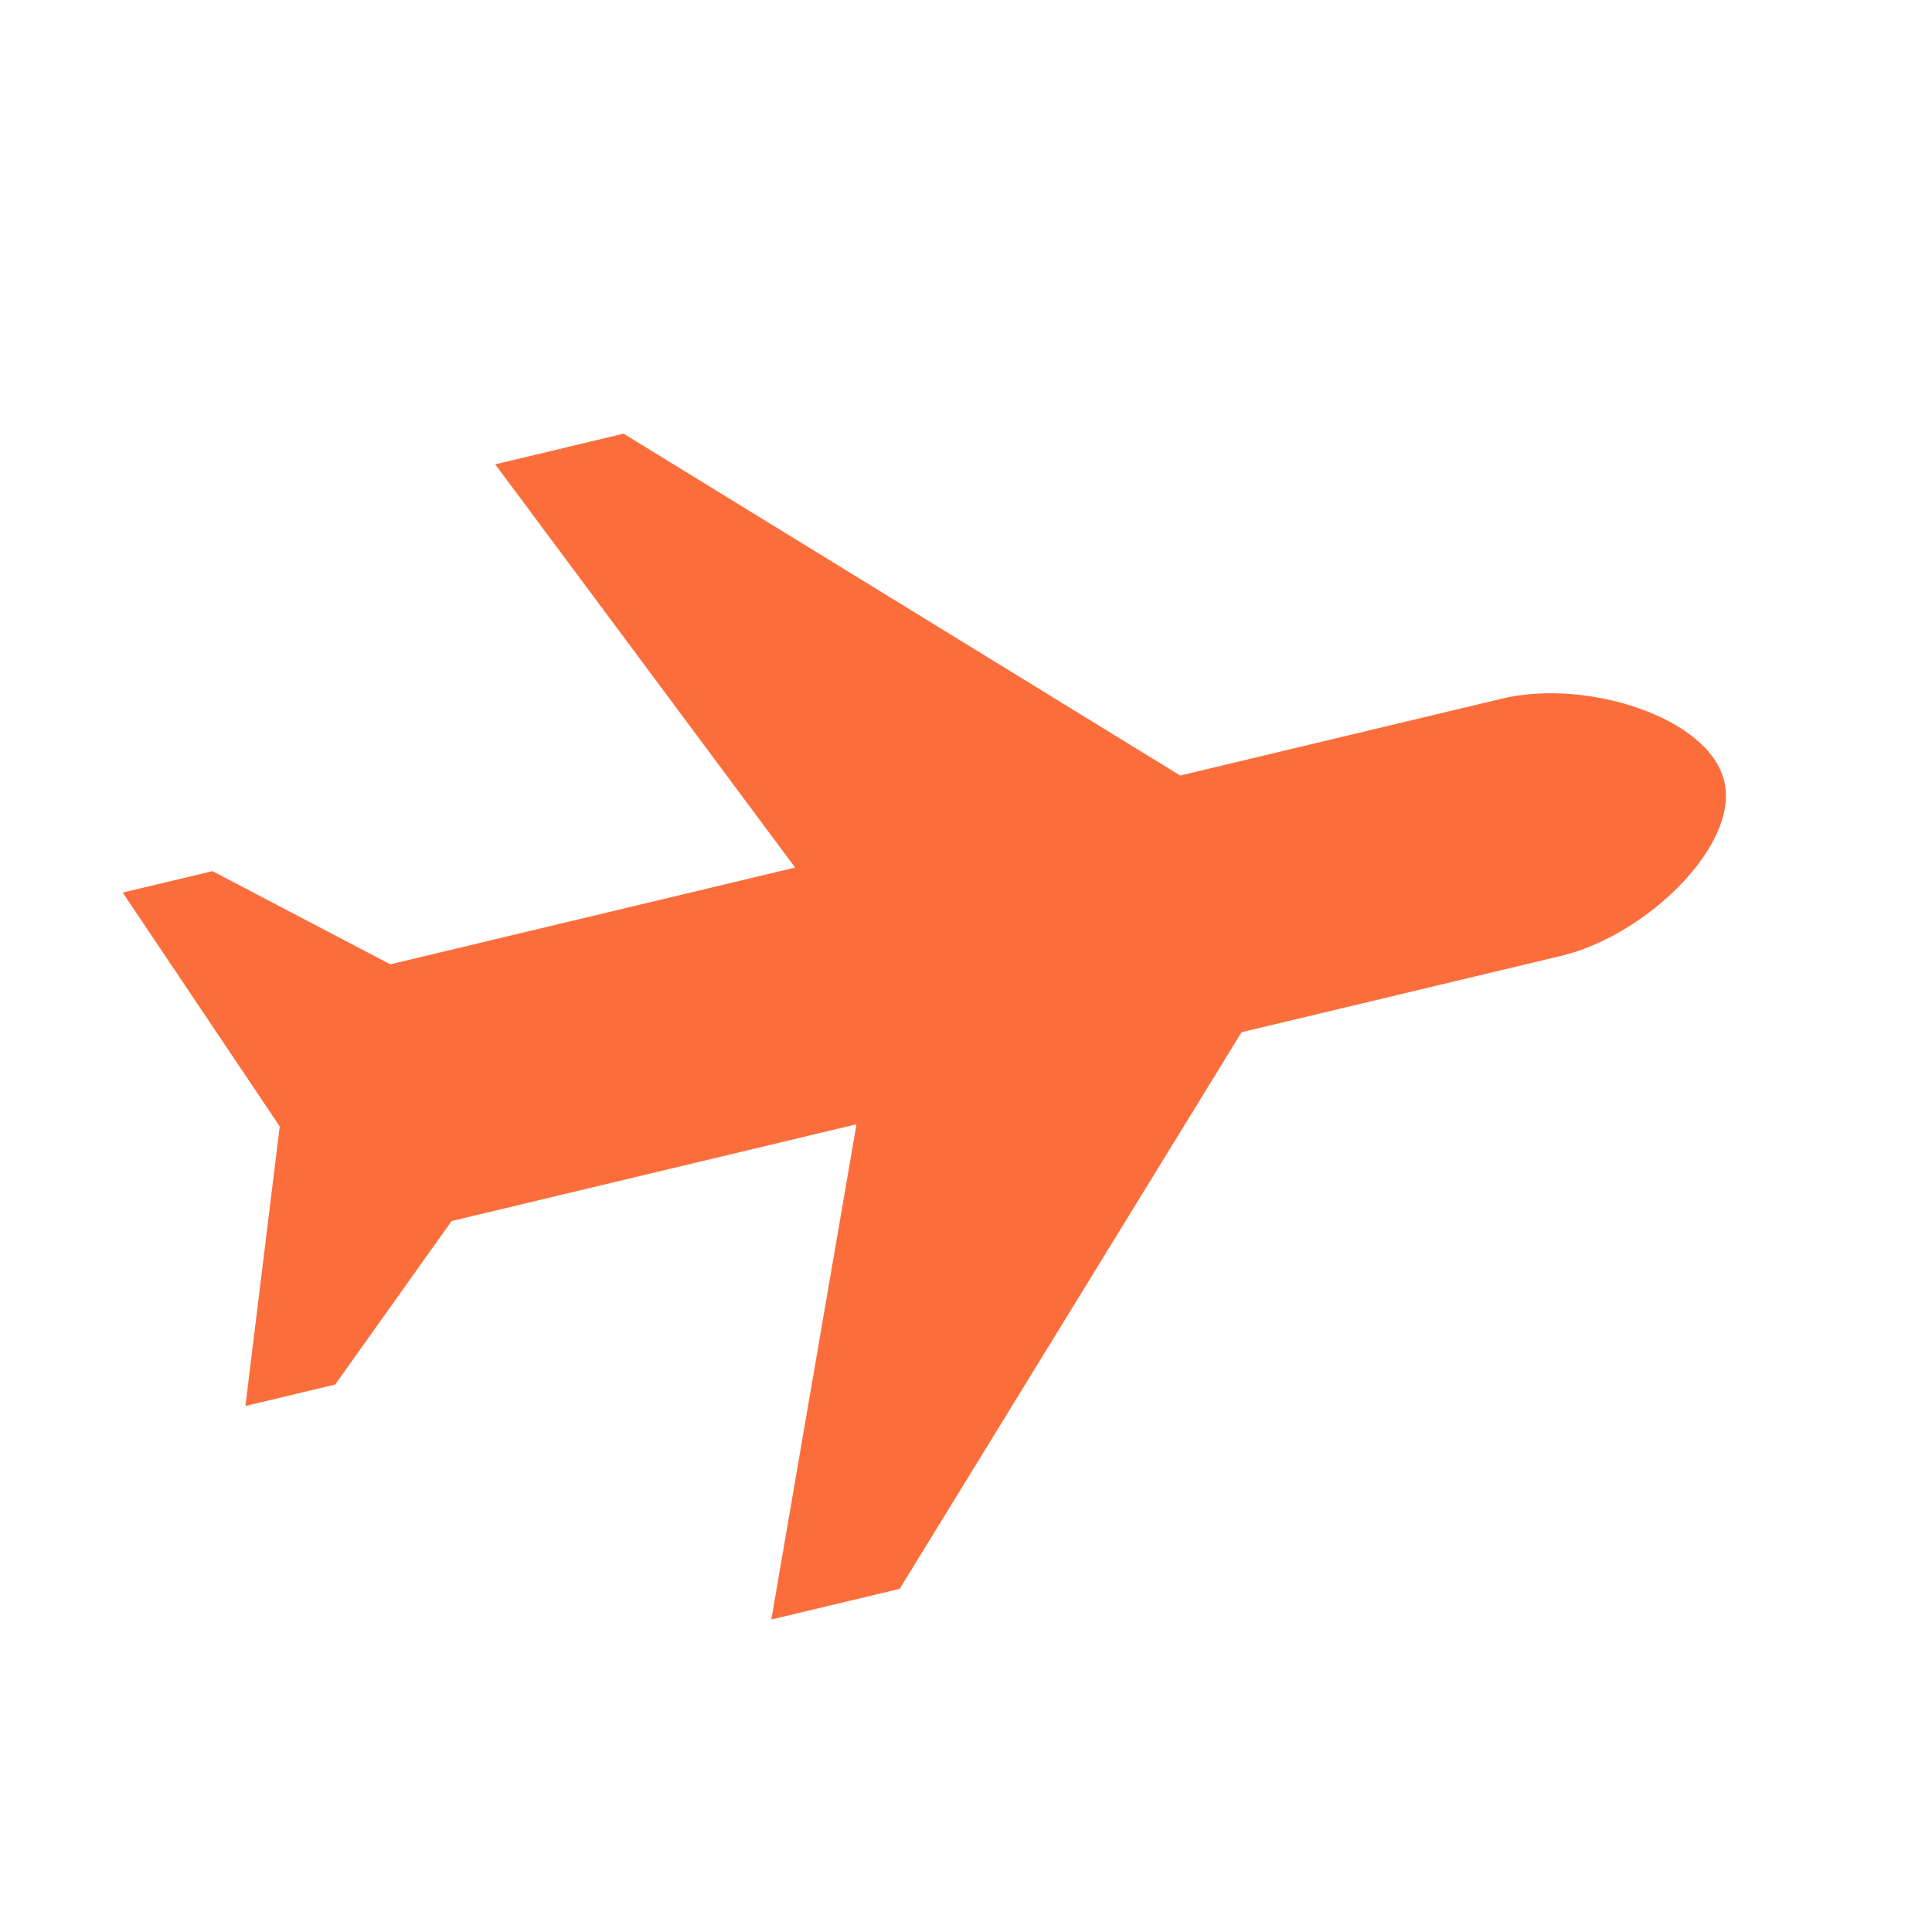 <svg width="61" height="61" viewBox="0 0 61 61" fill="none" xmlns="http://www.w3.org/2000/svg">
<g clip-path="url(#clip0)">
<path fill-rule="evenodd" clip-rule="evenodd" d="M12.322 30.447L25.105 27.392L15.636 14.661L19.689 13.692L37.263 24.486L47.394 22.065C50.069 21.411 53.958 22.642 54.441 24.665C54.925 26.687 51.982 29.521 49.331 30.17L39.2 32.591L28.406 50.165L24.353 51.134L27.042 35.497L14.259 38.552L10.583 43.715L7.748 44.392L8.832 35.565L3.874 28.182L6.709 27.505L12.322 30.447Z" fill="#FB6E3B"/>
</g>
<defs>
<clipPath id="clip0">
<rect width="50" height="50" fill="white" transform="translate(0 11.973) rotate(-13.441)"/>
</clipPath>
</defs>
</svg>
